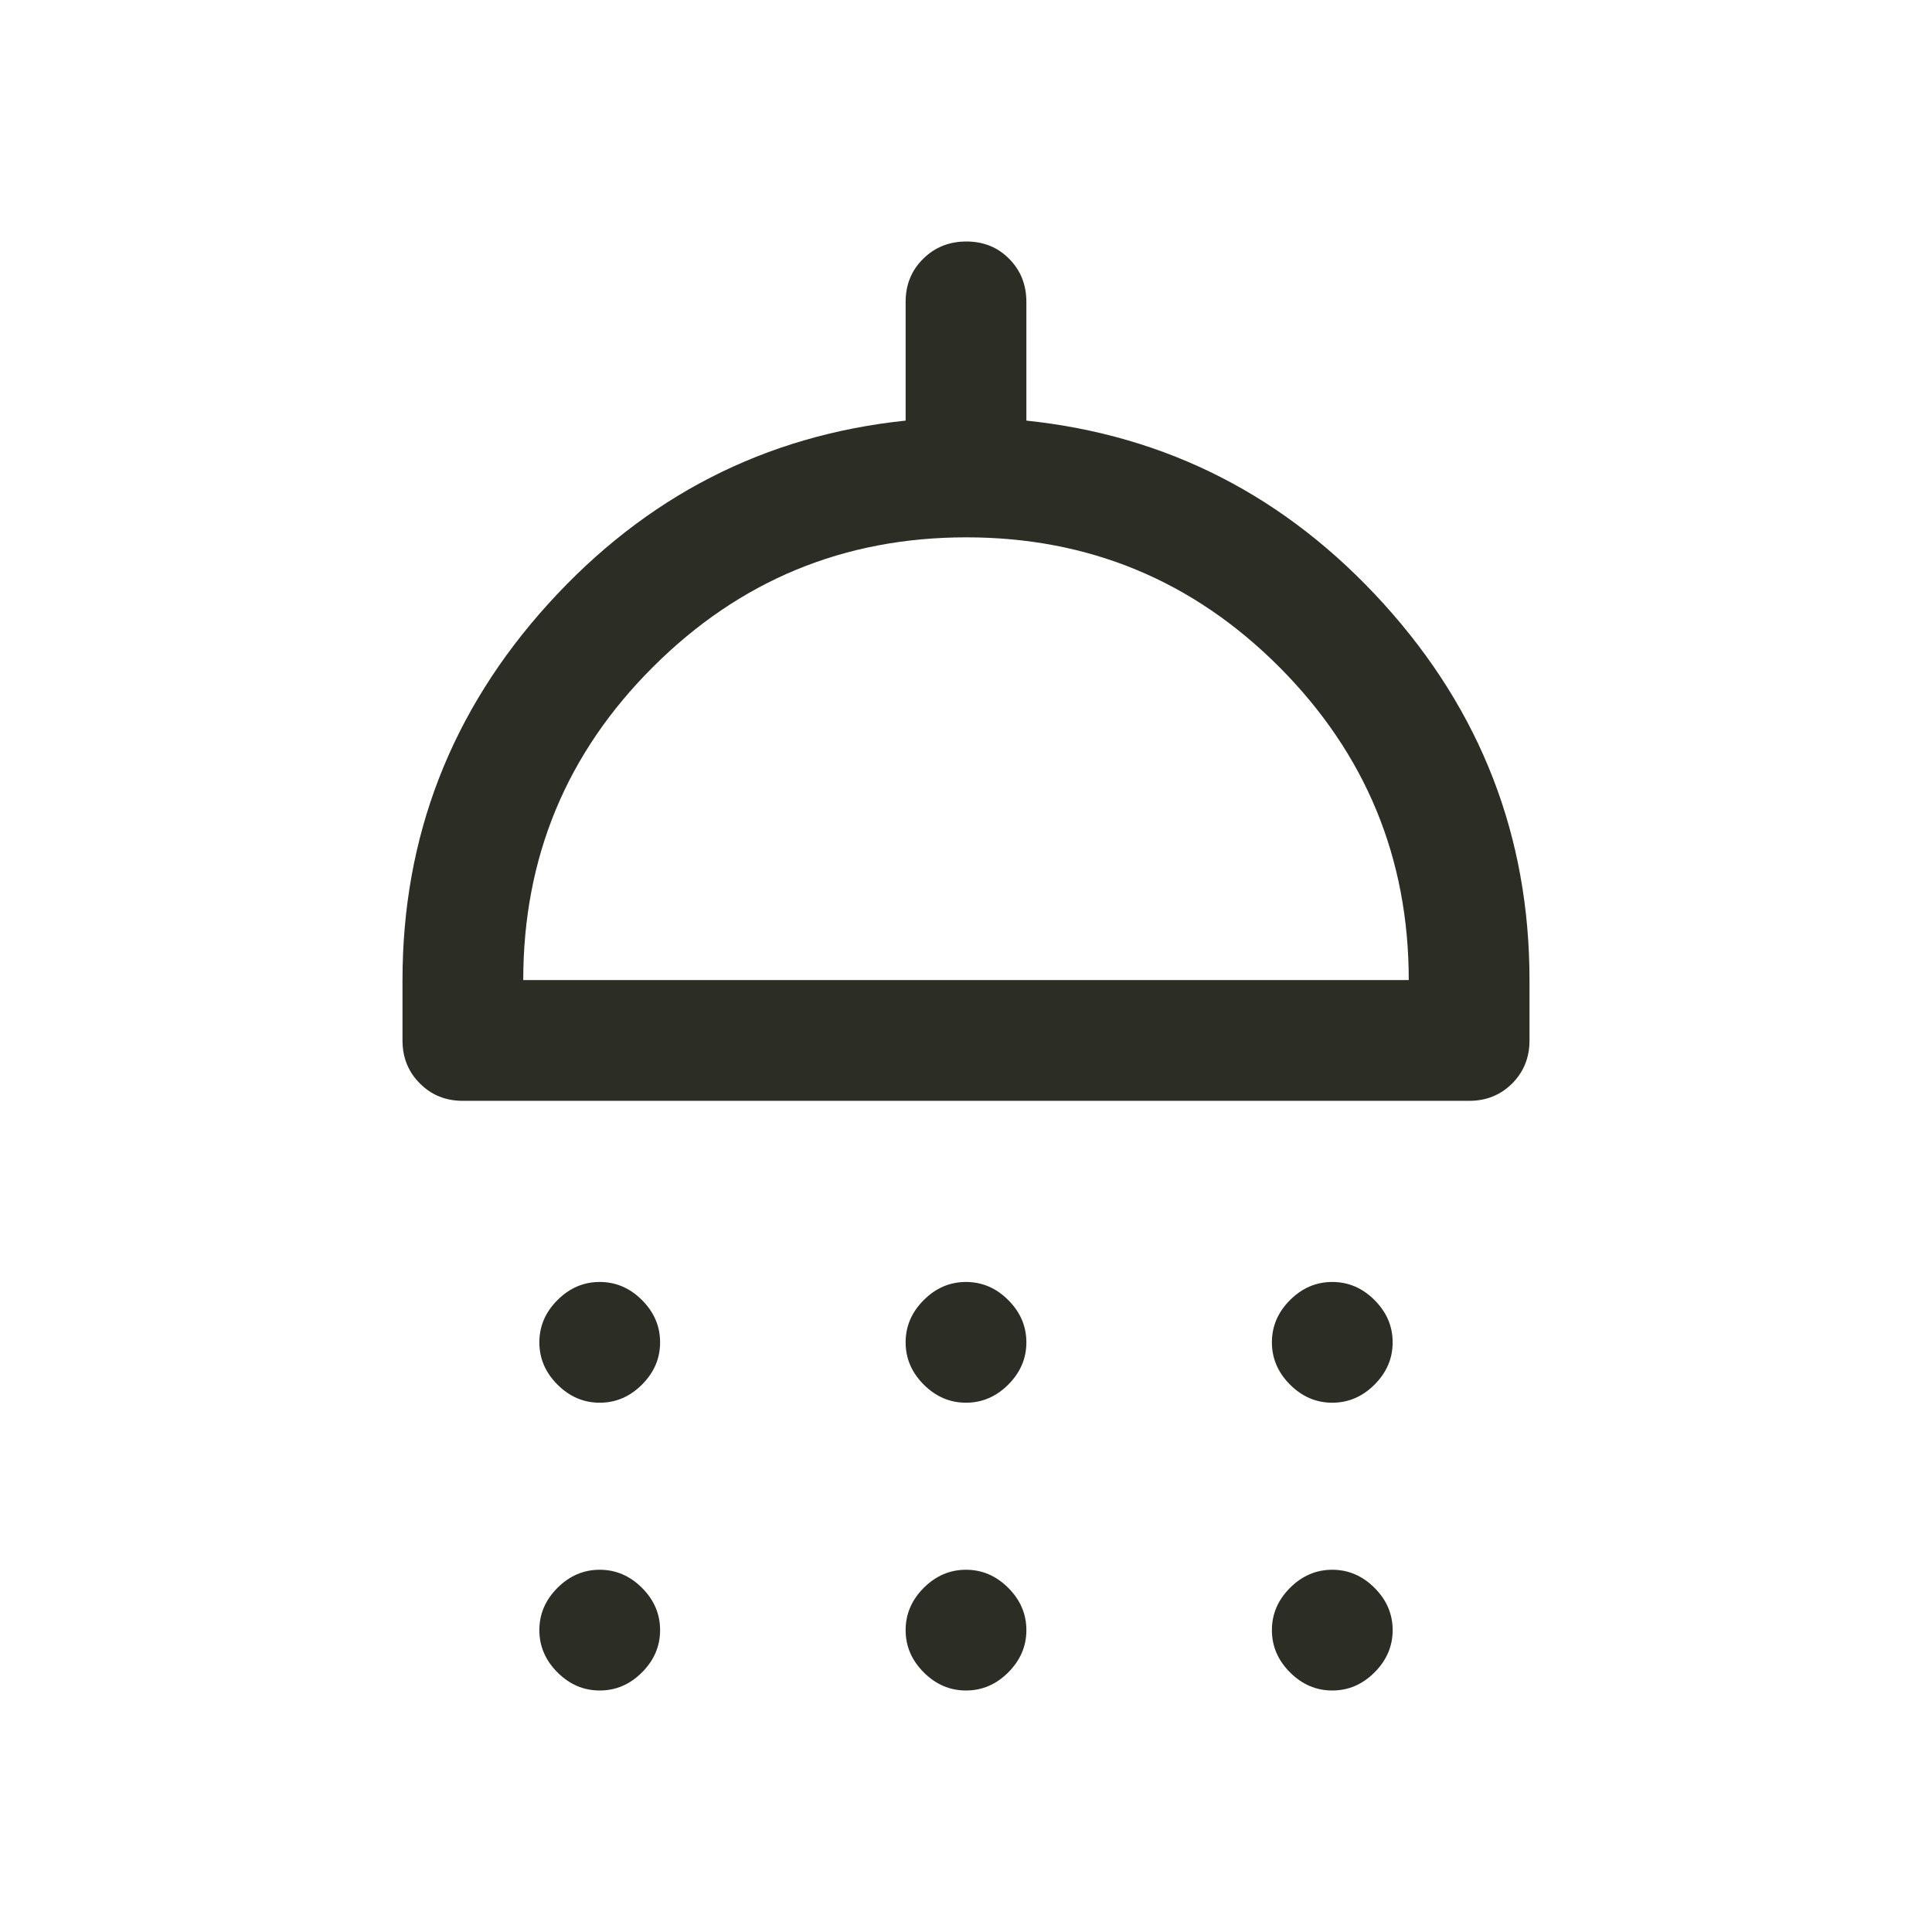 <svg width="24" height="24" viewBox="0 0 24 24" fill="none" xmlns="http://www.w3.org/2000/svg">
<path d="M7.45 17.425C7.25 17.425 7.075 17.35 6.925 17.2C6.775 17.05 6.7 16.875 6.7 16.675C6.7 16.475 6.775 16.3 6.925 16.15C7.075 16 7.25 15.925 7.45 15.925C7.65 15.925 7.825 16 7.975 16.15C8.125 16.3 8.2 16.475 8.2 16.675C8.2 16.875 8.125 17.05 7.975 17.2C7.825 17.35 7.65 17.425 7.45 17.425ZM12 17.425C11.8 17.425 11.625 17.35 11.475 17.2C11.325 17.05 11.25 16.875 11.25 16.675C11.25 16.475 11.325 16.3 11.475 16.15C11.625 16 11.8 15.925 12 15.925C12.2 15.925 12.375 16 12.525 16.15C12.675 16.3 12.75 16.475 12.75 16.675C12.75 16.875 12.675 17.05 12.525 17.2C12.375 17.35 12.2 17.425 12 17.425ZM16.55 17.425C16.35 17.425 16.175 17.35 16.025 17.2C15.875 17.05 15.8 16.875 15.8 16.675C15.8 16.475 15.875 16.3 16.025 16.15C16.175 16 16.35 15.925 16.55 15.925C16.75 15.925 16.925 16 17.075 16.15C17.225 16.3 17.3 16.475 17.3 16.675C17.3 16.875 17.225 17.05 17.075 17.2C16.925 17.35 16.75 17.425 16.55 17.425ZM5.75 13.675C5.537 13.675 5.359 13.603 5.216 13.459C5.072 13.316 5 13.137 5 12.925V12.175C5 10.392 5.604 8.833 6.812 7.5C8.021 6.167 9.5 5.408 11.25 5.225V3.75C11.25 3.538 11.322 3.359 11.467 3.216C11.611 3.072 11.791 3 12.005 3C12.218 3 12.396 3.072 12.537 3.216C12.679 3.359 12.75 3.538 12.75 3.75V5.225C14.5 5.408 15.979 6.167 17.188 7.5C18.396 8.833 19 10.392 19 12.175V12.925C19 13.137 18.928 13.316 18.785 13.459C18.641 13.603 18.462 13.675 18.25 13.675H5.75ZM6.5 12.175H17.5C17.5 10.658 16.964 9.363 15.893 8.287C14.821 7.213 13.525 6.675 12.005 6.675C10.485 6.675 9.188 7.211 8.113 8.284C7.037 9.356 6.5 10.653 6.5 12.175ZM7.45 21C7.25 21 7.075 20.925 6.925 20.775C6.775 20.625 6.7 20.45 6.7 20.25C6.7 20.05 6.775 19.875 6.925 19.725C7.075 19.575 7.25 19.5 7.45 19.5C7.65 19.5 7.825 19.575 7.975 19.725C8.125 19.875 8.2 20.05 8.2 20.25C8.2 20.45 8.125 20.625 7.975 20.775C7.825 20.925 7.65 21 7.45 21ZM12 21C11.8 21 11.625 20.925 11.475 20.775C11.325 20.625 11.25 20.45 11.25 20.25C11.25 20.05 11.325 19.875 11.475 19.725C11.625 19.575 11.8 19.5 12 19.5C12.2 19.5 12.375 19.575 12.525 19.725C12.675 19.875 12.75 20.05 12.75 20.25C12.75 20.45 12.675 20.625 12.525 20.775C12.375 20.925 12.2 21 12 21ZM16.55 21C16.35 21 16.175 20.925 16.025 20.775C15.875 20.625 15.8 20.45 15.8 20.25C15.8 20.05 15.875 19.875 16.025 19.725C16.175 19.575 16.35 19.5 16.55 19.5C16.75 19.5 16.925 19.575 17.075 19.725C17.225 19.875 17.3 20.05 17.3 20.25C17.3 20.45 17.225 20.625 17.075 20.775C16.925 20.925 16.75 21 16.55 21Z" fill="#2C2E25"/>
</svg>
